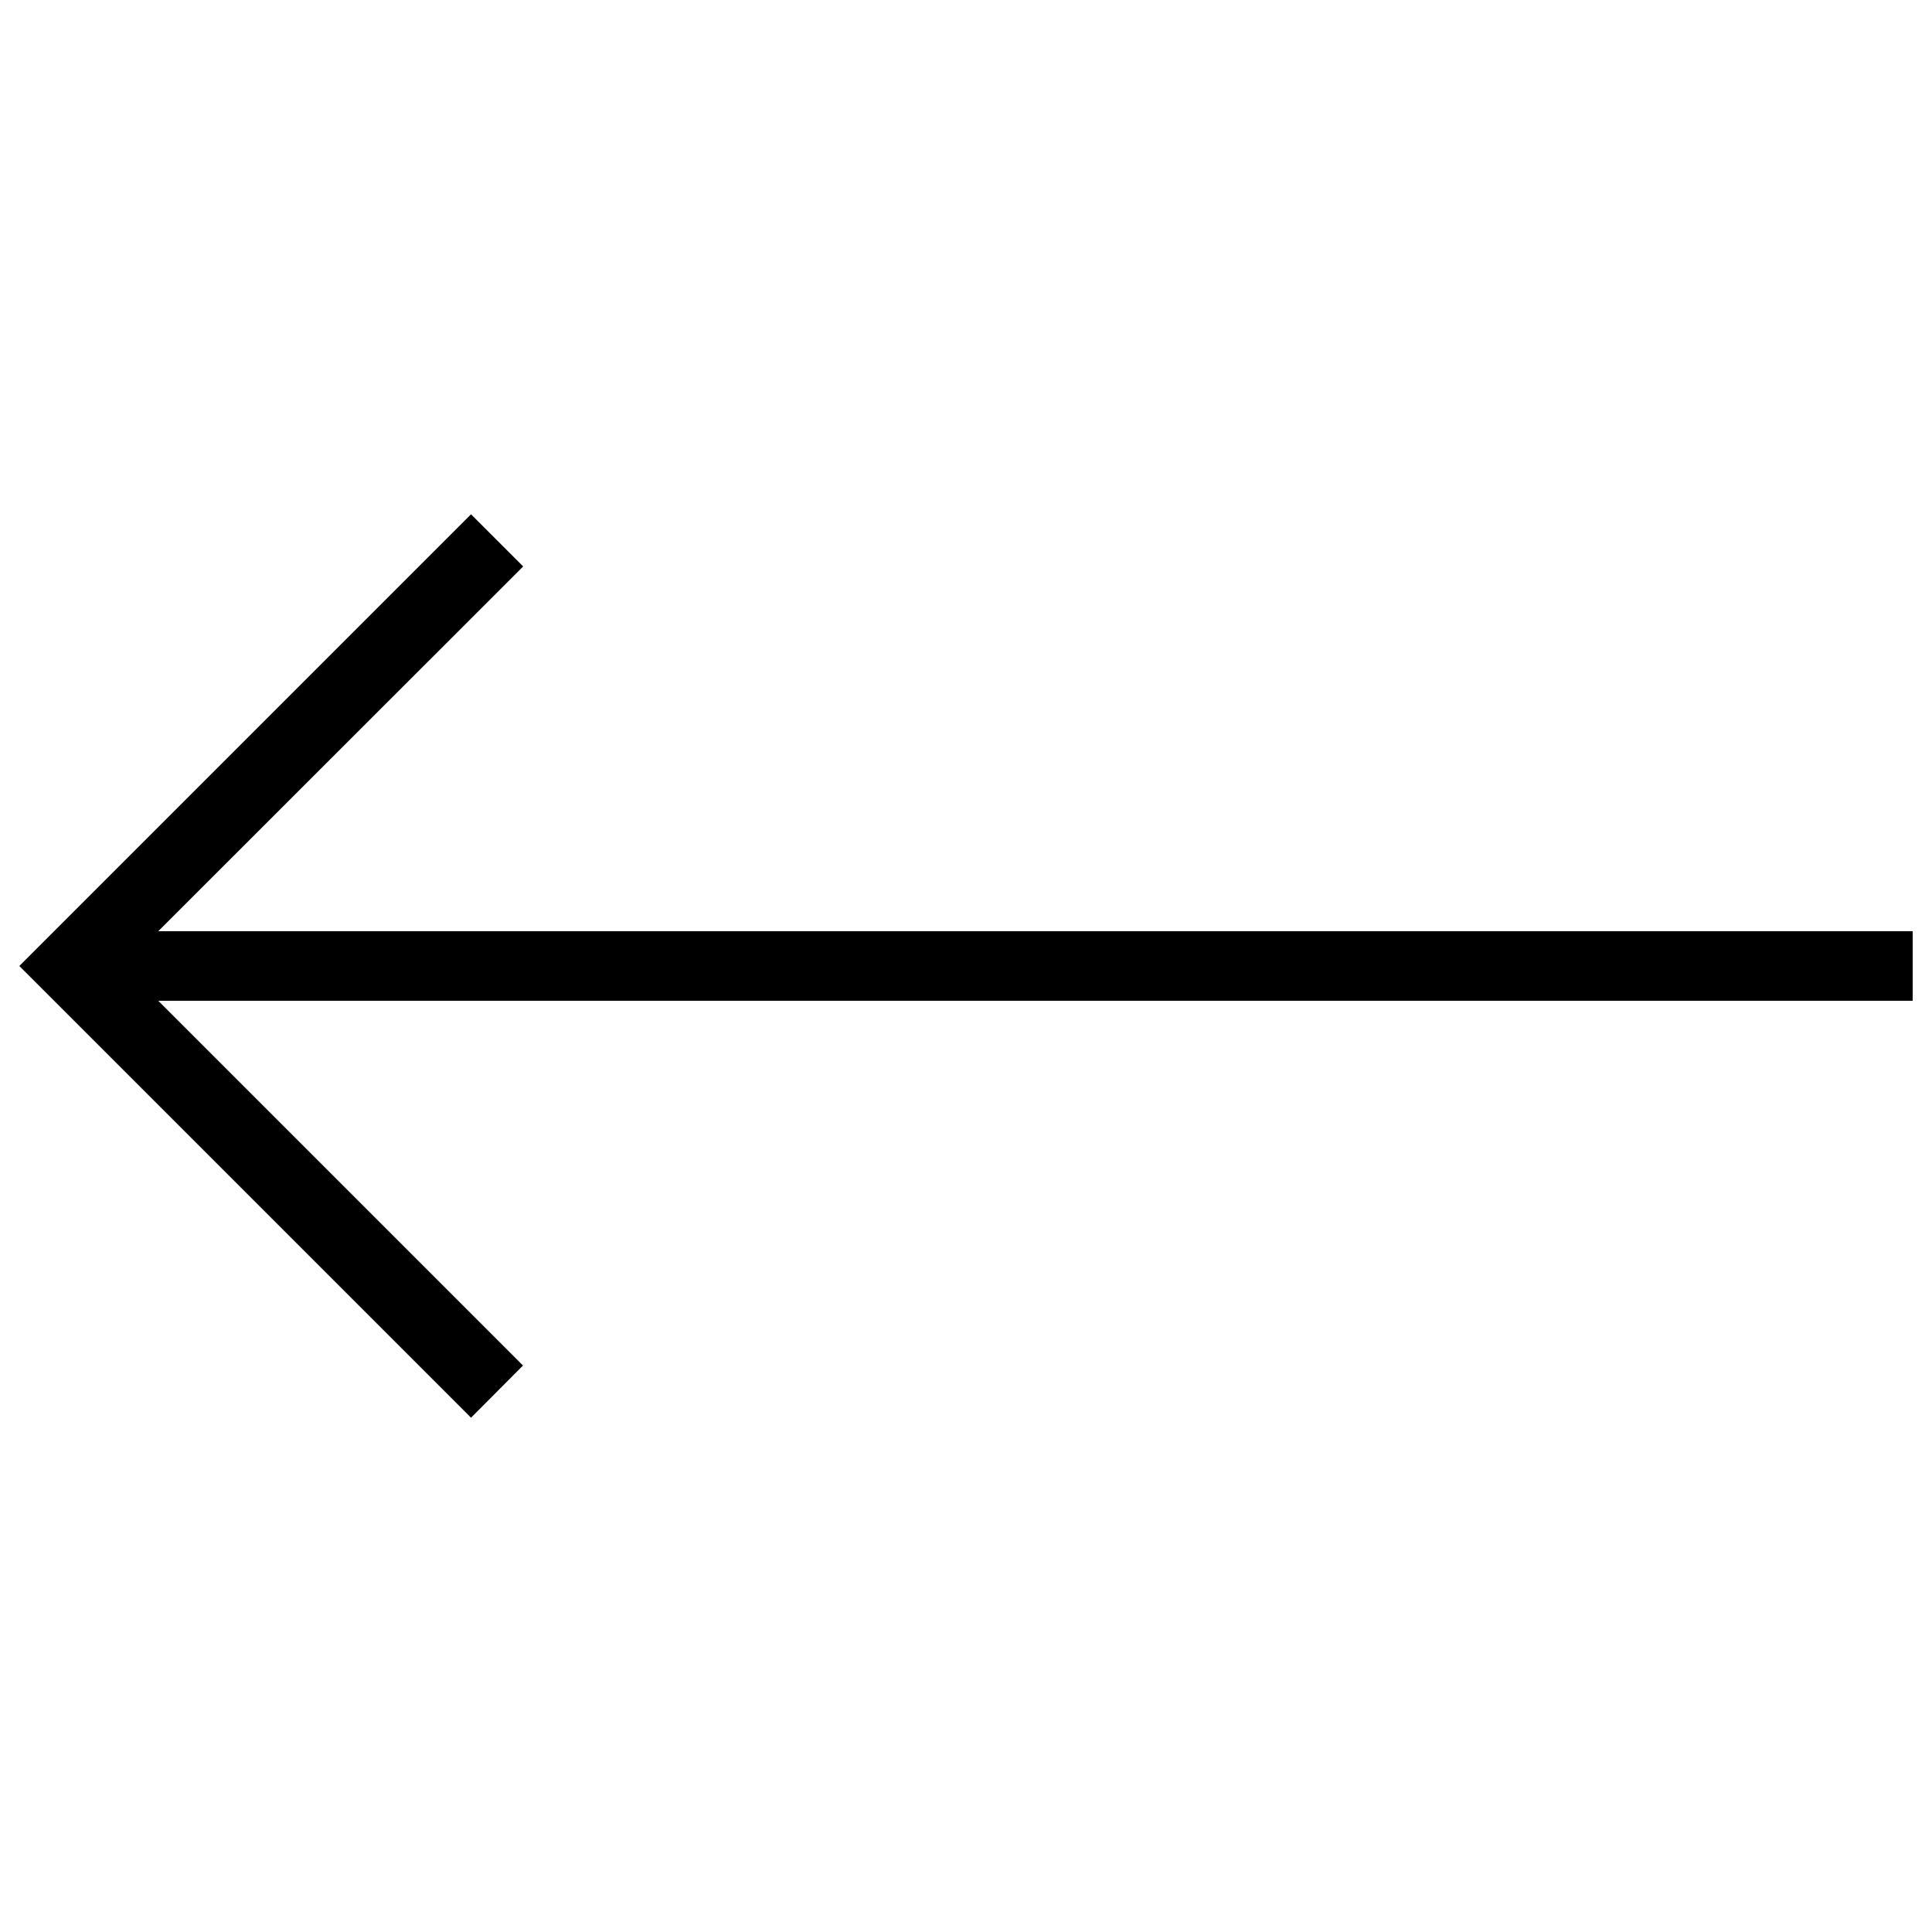 <?xml version="1.0" encoding="utf-8"?>
<!-- Generator: Adobe Illustrator 22.1.0, SVG Export Plug-In . SVG Version: 6.00 Build 0)  -->
<svg version="1.1" id="Layer_1" xmlns="http://www.w3.org/2000/svg" xmlns:xlink="http://www.w3.org/1999/xlink" x="0px" y="0px"
	 viewBox="0 0 1000 1000" style="enable-background:new 0 0 1000 1000;" xml:space="preserve">
<g>
	<g transform="matrix(1 0 0 -1 0 1008)">
		<path d="M243.8,274.2L10,508l233.8,233.8l27-27L81.9,526H990v-36H81.9l188.8-188.8L243.8,274.2z"/>
	</g>
</g>
</svg>
